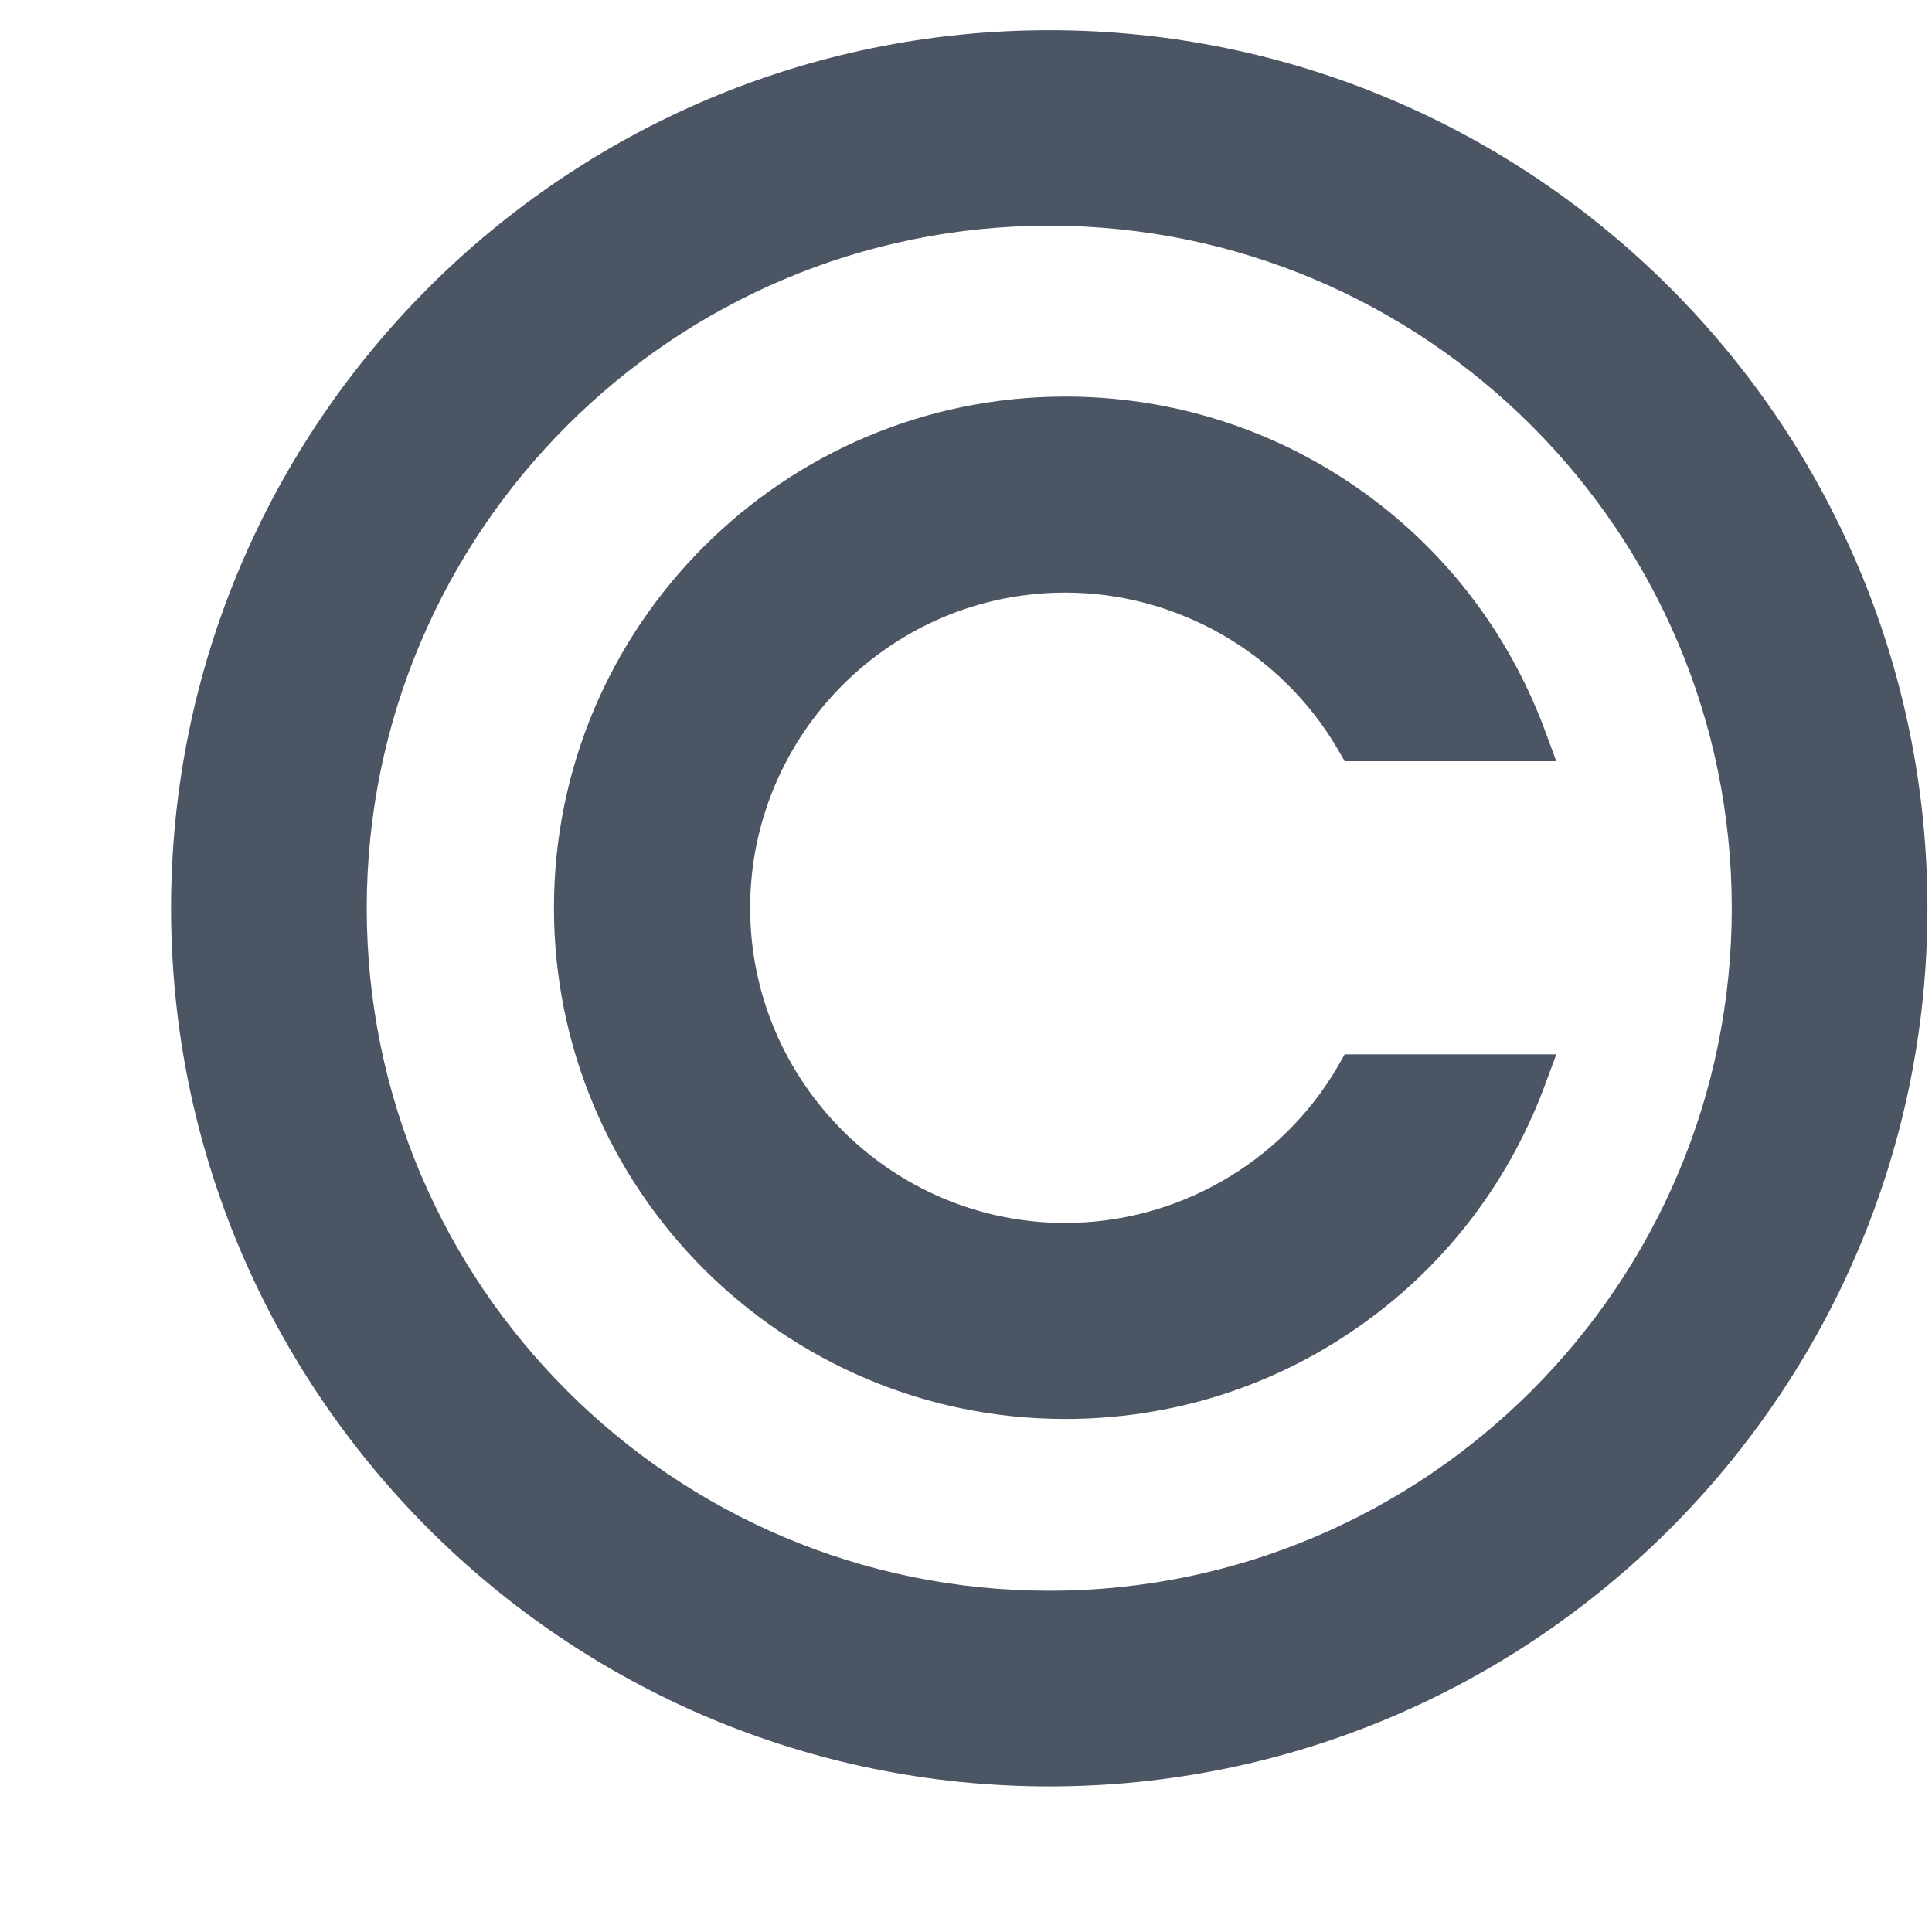 <svg width="11" height="11" viewBox="0 0 11 11" fill="none" xmlns="http://www.w3.org/2000/svg">
<g clip-path="url(#clip0_574_3851)">
<path d="M5.974 0.172C3.217 0.172 0.974 2.414 0.974 5.171C0.974 7.928 3.217 10.171 5.974 10.171C8.731 10.171 10.974 7.928 10.974 5.171C10.974 2.414 8.731 0.172 5.974 0.172ZM5.974 9.057C3.831 9.057 2.088 7.314 2.088 5.171C2.088 3.028 3.831 1.285 5.974 1.285C8.117 1.285 9.86 3.028 9.86 5.171C9.86 7.314 8.117 9.057 5.974 9.057Z" fill="#4B5563"/>
<path d="M7.615 6.075C7.295 6.623 6.701 6.963 6.065 6.963C5.076 6.963 4.271 6.158 4.271 5.169C4.271 4.18 5.076 3.374 6.065 3.374C6.701 3.374 7.295 3.716 7.615 4.263L7.656 4.334H8.861L8.789 4.14C8.579 3.585 8.211 3.112 7.724 2.775C7.236 2.437 6.662 2.258 6.065 2.258C4.46 2.258 3.154 3.564 3.154 5.169C3.154 6.774 4.46 8.079 6.065 8.079C6.662 8.079 7.236 7.901 7.724 7.562C8.211 7.225 8.579 6.753 8.789 6.197L8.861 6.003H7.656L7.615 6.075Z" fill="#4B5563"/>
</g>
<defs>
<clipPath id="clip0_574_3851">
<rect width="10" height="10" fill="white" transform="translate(0.974 0.172)"/>
</clipPath>
</defs>
</svg>
